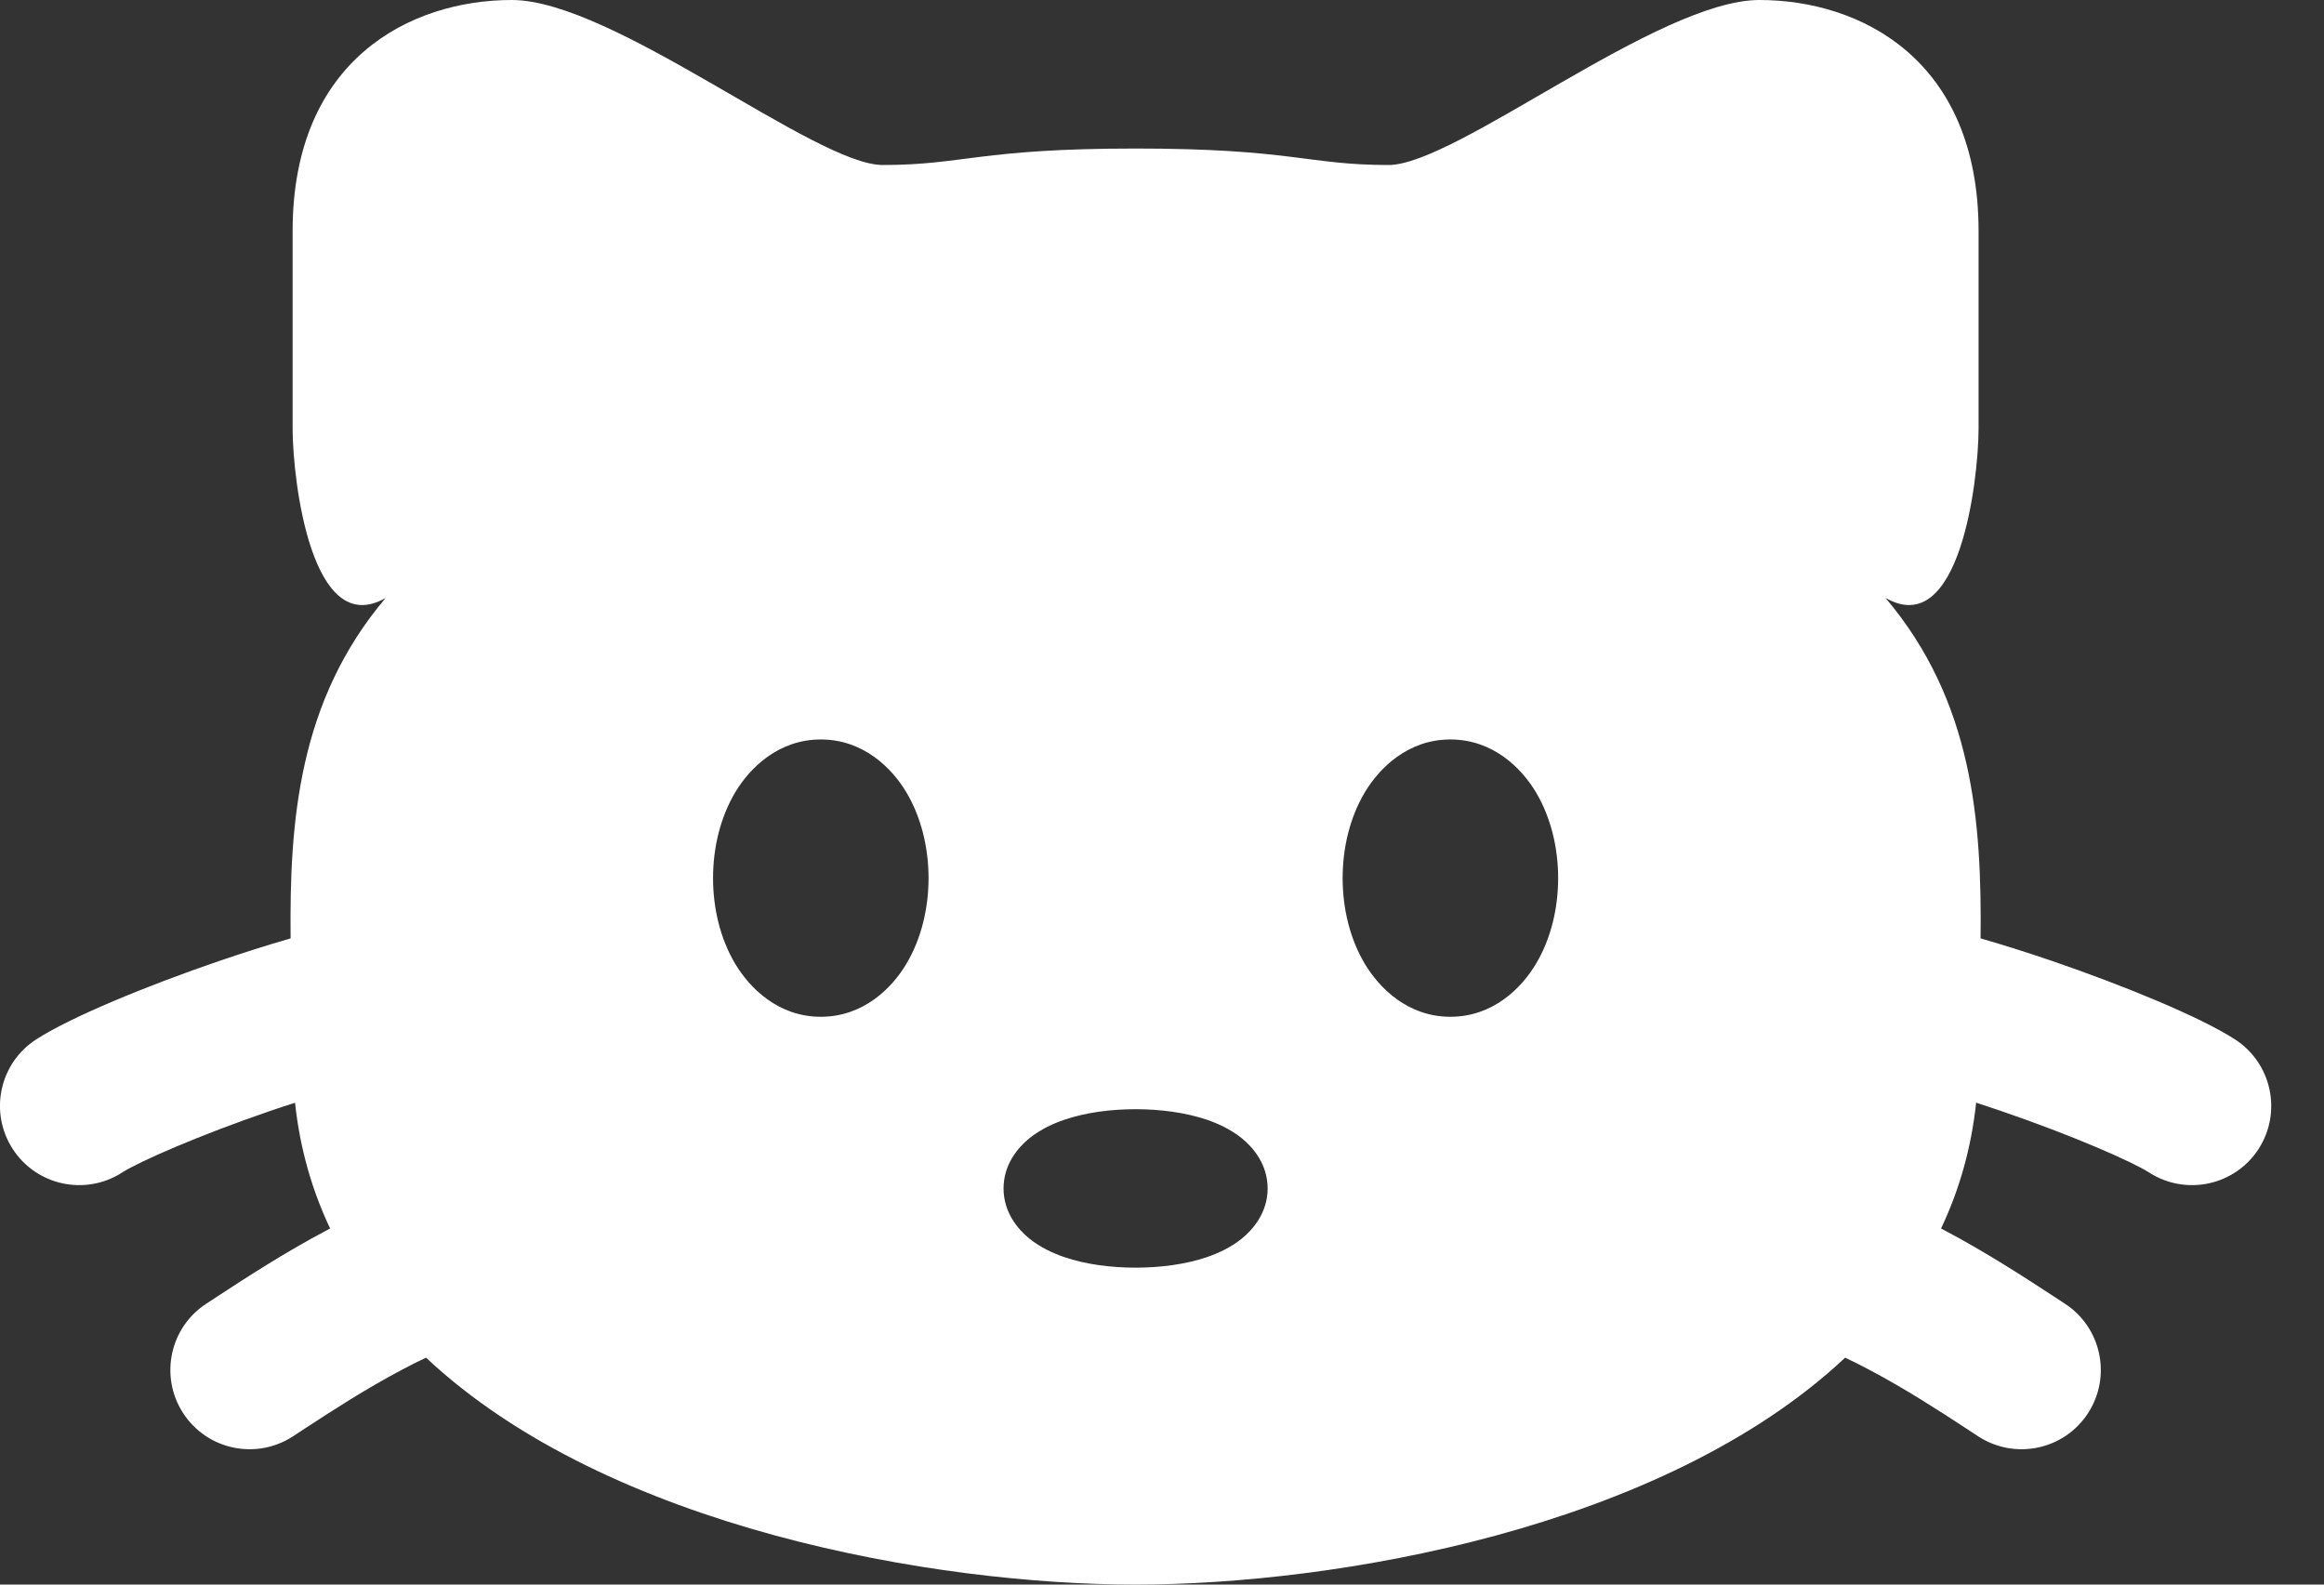 <svg width="22" height="15" viewBox="0 0 22 15" fill="none" xmlns="http://www.w3.org/2000/svg">
<rect x="0" y="0" width="22" height="15" fill="#333333" stroke="none"/>
<path fill-rule="evenodd" clip-rule="evenodd" d="M10.75 1.406C9.27 1.406 9.122 1.562 8.356 1.562C7.718 1.562 5.802 0 4.845 0C3.887 0 2.77 0.562 2.77 2.188V4.062C2.772 4.555 2.951 6.063 3.651 5.66C2.823 6.638 2.74 7.779 2.751 8.883C2.528 8.947 2.301 9.02 2.08 9.095C1.396 9.329 0.671 9.627 0.343 9.839C-0.005 10.063 -0.105 10.528 0.12 10.876C0.345 11.224 0.809 11.323 1.157 11.099C1.313 10.998 1.878 10.749 2.565 10.514C2.641 10.488 2.717 10.463 2.793 10.439C2.839 10.872 2.954 11.268 3.125 11.629L3.101 11.642C2.691 11.858 2.311 12.107 2.069 12.265C2.027 12.293 1.989 12.317 1.956 12.339C1.608 12.563 1.508 13.028 1.733 13.376C1.958 13.724 2.422 13.823 2.77 13.599C2.811 13.572 2.855 13.544 2.901 13.513C3.146 13.353 3.46 13.149 3.802 12.968C3.882 12.925 3.959 12.887 4.033 12.852C5.763 14.475 8.87 15 10.75 15C12.63 15 15.737 14.475 17.467 12.852C17.541 12.887 17.618 12.925 17.698 12.968C18.04 13.149 18.354 13.353 18.599 13.513C18.645 13.544 18.689 13.572 18.73 13.599C19.078 13.823 19.543 13.724 19.767 13.376C19.992 13.028 19.892 12.563 19.544 12.339C19.511 12.317 19.473 12.293 19.431 12.265C19.189 12.107 18.809 11.858 18.399 11.642L18.375 11.629C18.546 11.268 18.661 10.872 18.707 10.438C18.783 10.463 18.859 10.488 18.935 10.514C19.622 10.749 20.187 10.998 20.344 11.099C20.692 11.323 21.156 11.224 21.381 10.876C21.605 10.528 21.505 10.063 21.157 9.839C20.83 9.627 20.104 9.329 19.421 9.095C19.2 9.02 18.972 8.947 18.749 8.883C18.761 7.778 18.677 6.638 17.849 5.66C18.549 6.063 18.728 4.555 18.73 4.062V2.188C18.73 0.563 17.613 0 16.655 0C15.698 0 13.783 1.562 13.144 1.562C12.378 1.562 12.23 1.406 10.75 1.406ZM10.075 10.6C10.277 10.531 10.516 10.5 10.75 10.5C10.984 10.5 11.223 10.531 11.426 10.6C11.525 10.634 11.647 10.688 11.754 10.774C11.861 10.86 12 11.021 12 11.25C12 11.479 11.861 11.64 11.754 11.726C11.647 11.812 11.525 11.866 11.426 11.9C11.223 11.969 10.984 12 10.75 12C10.516 12 10.277 11.969 10.075 11.9C9.975 11.866 9.854 11.812 9.746 11.726C9.639 11.64 9.5 11.479 9.5 11.25C9.5 11.021 9.639 10.86 9.746 10.774C9.854 10.688 9.975 10.634 10.075 10.6ZM12.92 7.5C13.057 7.272 13.326 7 13.73 7C14.134 7 14.404 7.272 14.54 7.5C14.682 7.739 14.75 8.027 14.75 8.312C14.75 8.598 14.682 8.886 14.54 9.124C14.404 9.353 14.134 9.625 13.73 9.625C13.326 9.625 13.057 9.353 12.92 9.124C12.778 8.886 12.71 8.598 12.71 8.312C12.71 8.027 12.778 7.739 12.92 7.5ZM6.96 7.5C7.097 7.272 7.366 7 7.77 7C8.174 7 8.444 7.272 8.58 7.5C8.722 7.739 8.79 8.027 8.79 8.312C8.79 8.598 8.722 8.886 8.58 9.124C8.444 9.353 8.174 9.625 7.77 9.625C7.366 9.625 7.097 9.353 6.96 9.124C6.818 8.886 6.75 8.598 6.75 8.312C6.75 8.027 6.818 7.739 6.96 7.5Z" fill="white"/>
</svg>
